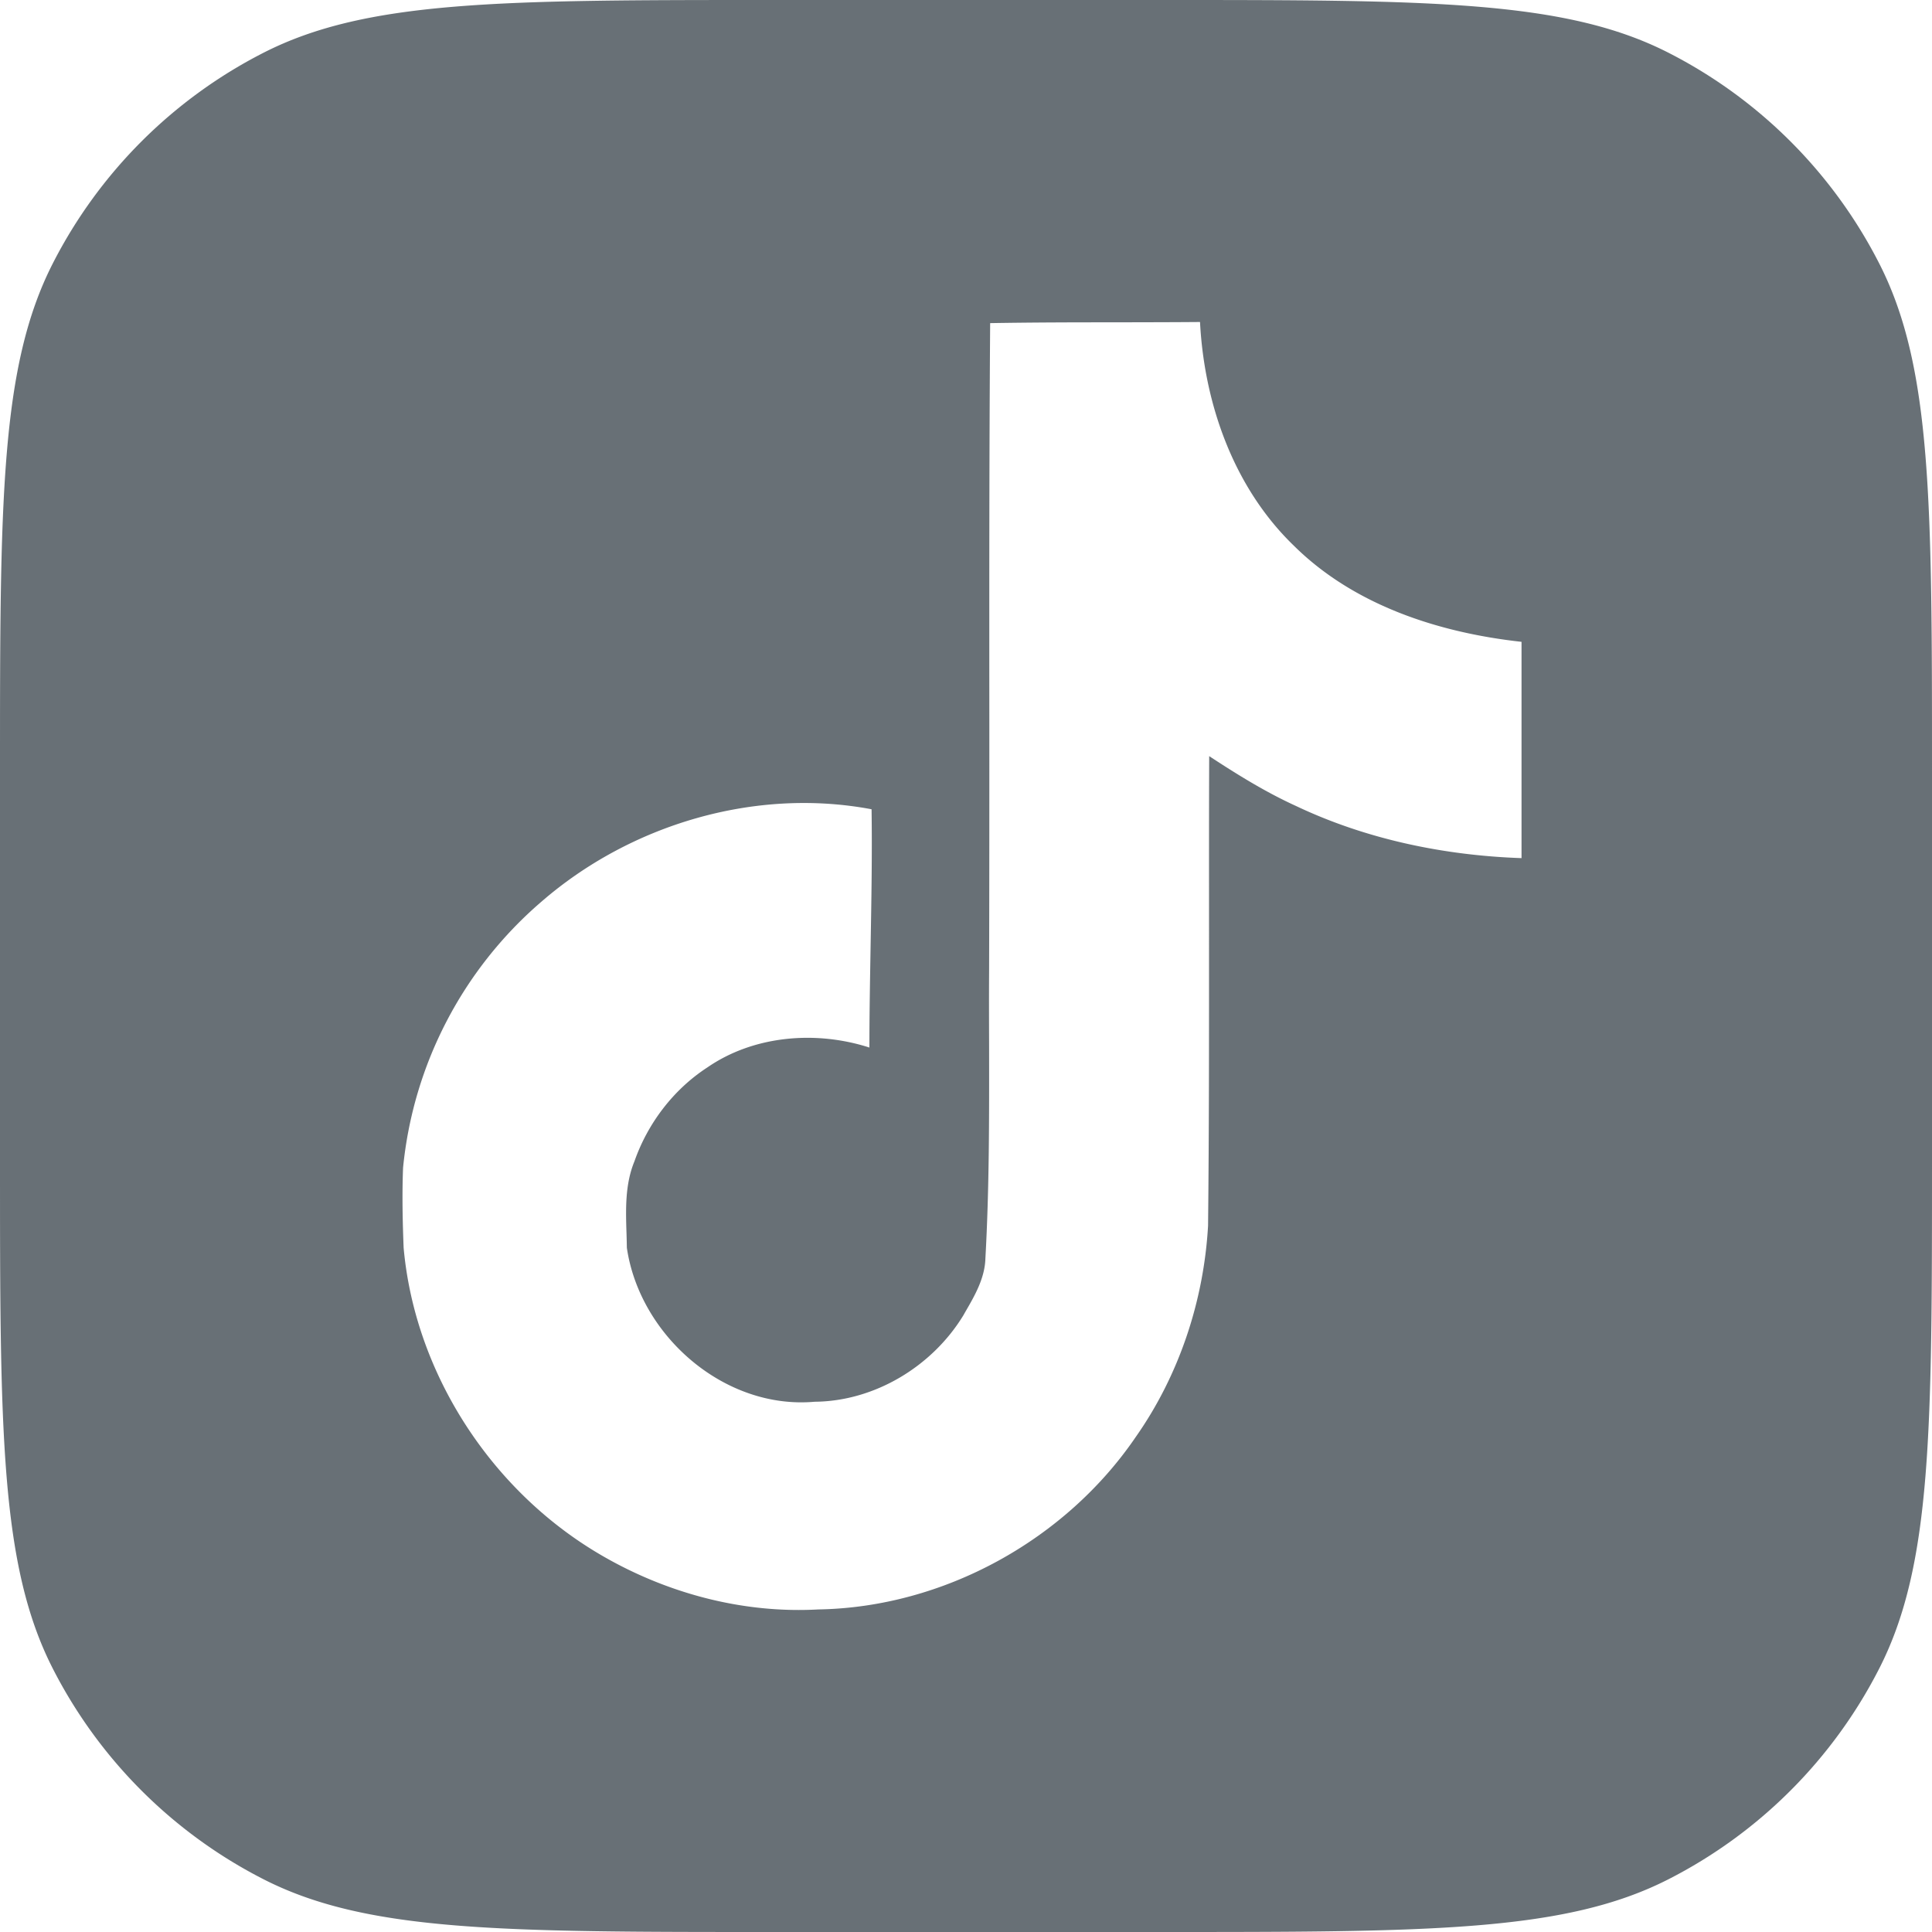 <svg xmlns="http://www.w3.org/2000/svg" viewBox="0 0 24 24" width="24" height="24" fill="none">
  <path clip-rule="evenodd" d="M.654 3.276C0 4.56 0 6.24 0 9.6v4.8c0 3.36 0 5.04.654 6.324a6 6 0 0 0 2.622 2.622C4.56 24 6.24 24 9.6 24h4.8c3.36 0 5.04 0 6.324-.654a6 6 0 0 0 2.622-2.622C24 19.44 24 17.76 24 14.4V9.6c0-3.36 0-5.04-.654-6.324A6 6 0 0 0 20.724.654C19.44 0 17.76 0 14.4 0H9.6C6.24 0 4.56 0 3.276.654A6 6 0 0 0 .654 3.276Zm13.212.728c-.52 0-1.042.001-1.566.01-.012 1.674-.011 3.35-.01 5.026 0 1.006 0 2.012-.003 3.02-.002.314-.001.628 0 .941.001.877.003 1.753-.046 2.632-.007.245-.131.46-.252.668l-.022.039c-.386.633-1.1 1.067-1.847 1.073-1.12.1-2.173-.82-2.333-1.913a11.73 11.73 0 0 0-.004-.169c-.01-.306-.02-.617.098-.904.166-.474.486-.894.906-1.167.58-.4 1.353-.46 2.013-.247 0-.423.008-.845.015-1.268.01-.564.02-1.128.012-1.692-1.446-.273-2.993.187-4.1 1.147a5.003 5.003 0 0 0-1.72 3.307c-.013.326-.006.66.007.993.14 1.56 1.087 3.013 2.433 3.806.814.48 1.767.74 2.72.687 1.553-.026 3.067-.86 3.94-2.14.54-.767.847-1.693.9-2.627.013-1.212.012-2.427.012-3.643 0-.73-.001-1.46.002-2.19.346.227.7.447 1.08.62.873.414 1.84.614 2.8.647V7.973c-1.027-.113-2.08-.453-2.827-1.193-.747-.72-1.114-1.76-1.167-2.78-.347.003-.693.003-1.04.004Z" fill="#687076" fill-rule="evenodd" />
</svg>